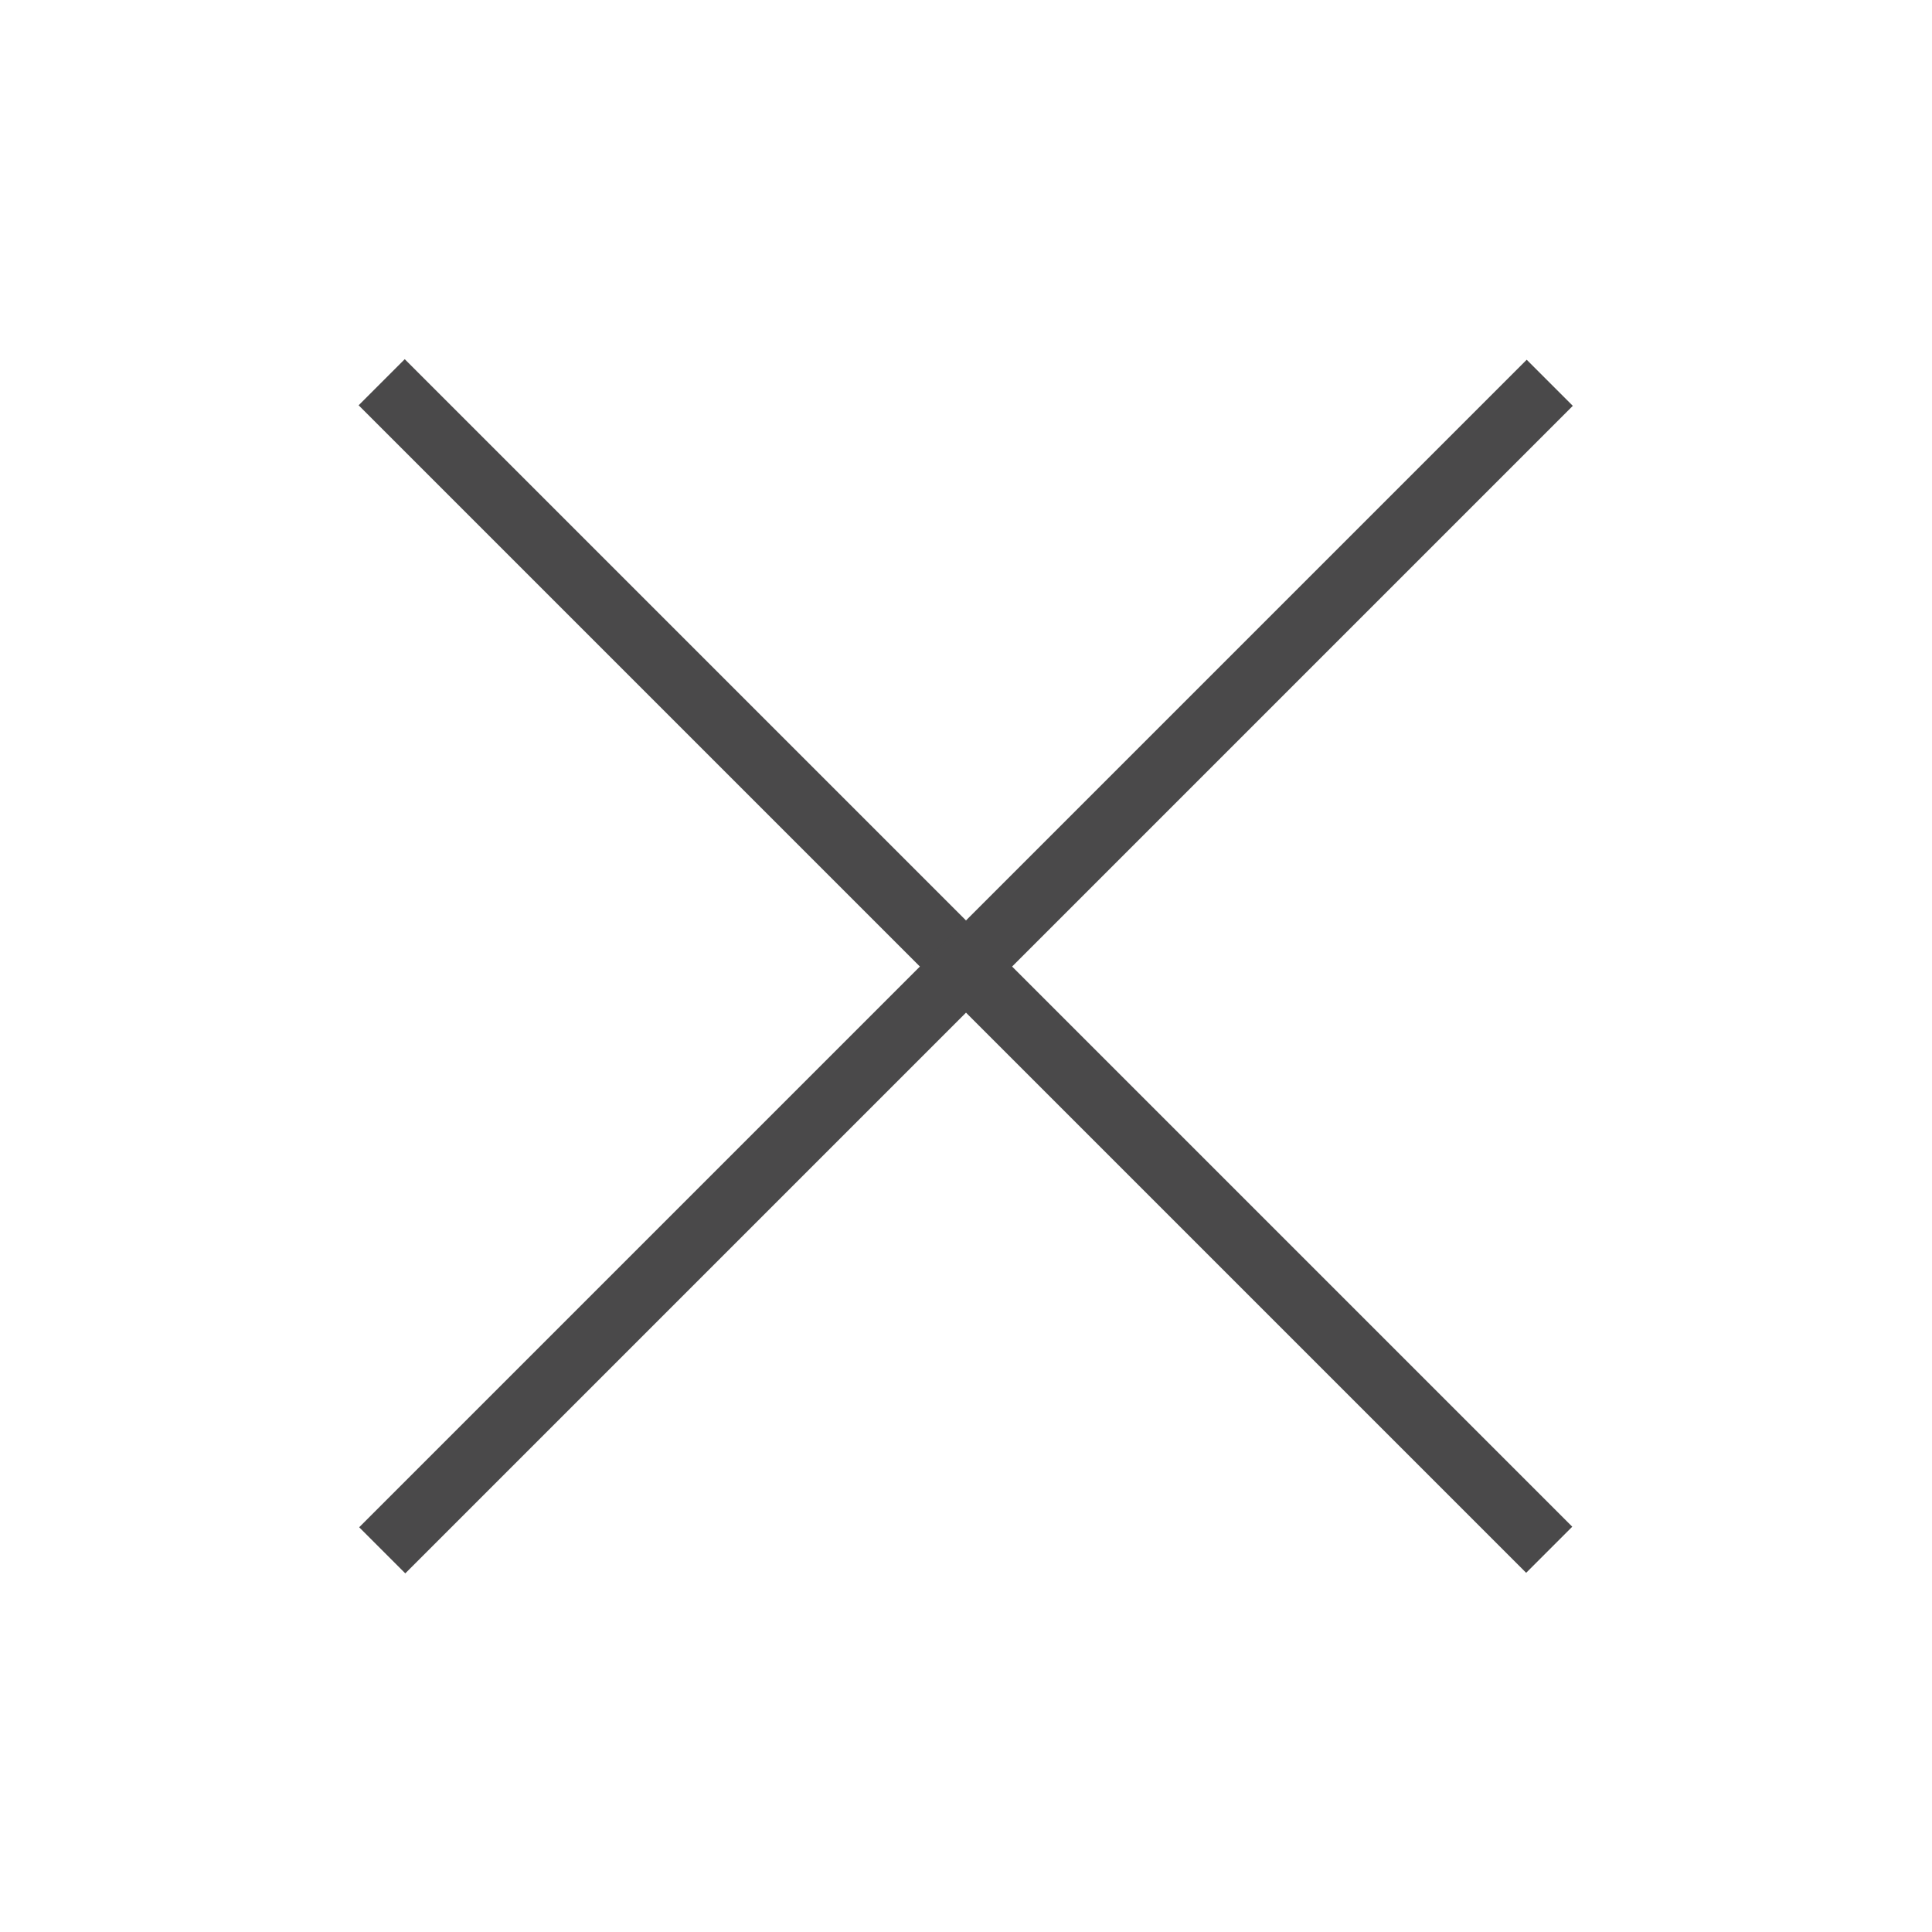 <?xml version="1.0" encoding="utf-8"?>
<!-- Generator: Adobe Illustrator 25.0.1, SVG Export Plug-In . SVG Version: 6.00 Build 0)  -->
<svg version="1.1" id="Layer_1" xmlns="http://www.w3.org/2000/svg" xmlns:xlink="http://www.w3.org/1999/xlink" x="0px" y="0px"
	 viewBox="0 0 400 400" style="enable-background:new 0 0 400 400;" xml:space="preserve">
<style type="text/css">
	.st0{fill:#7EC5AD;}
	.st1{fill:#F4ABBC;}
	.st2{fill:#4A494A;}
</style>
<rect x="193.2" y="29" transform="matrix(0.707 -0.707 0.707 0.707 -82.843 200)" class="st2" width="13.5" height="341.9"/>
<rect x="193.2" y="29" transform="matrix(-0.707 -0.707 0.707 -0.707 200 482.843)" class="st2" width="13.5" height="341.9"/>
</svg>
